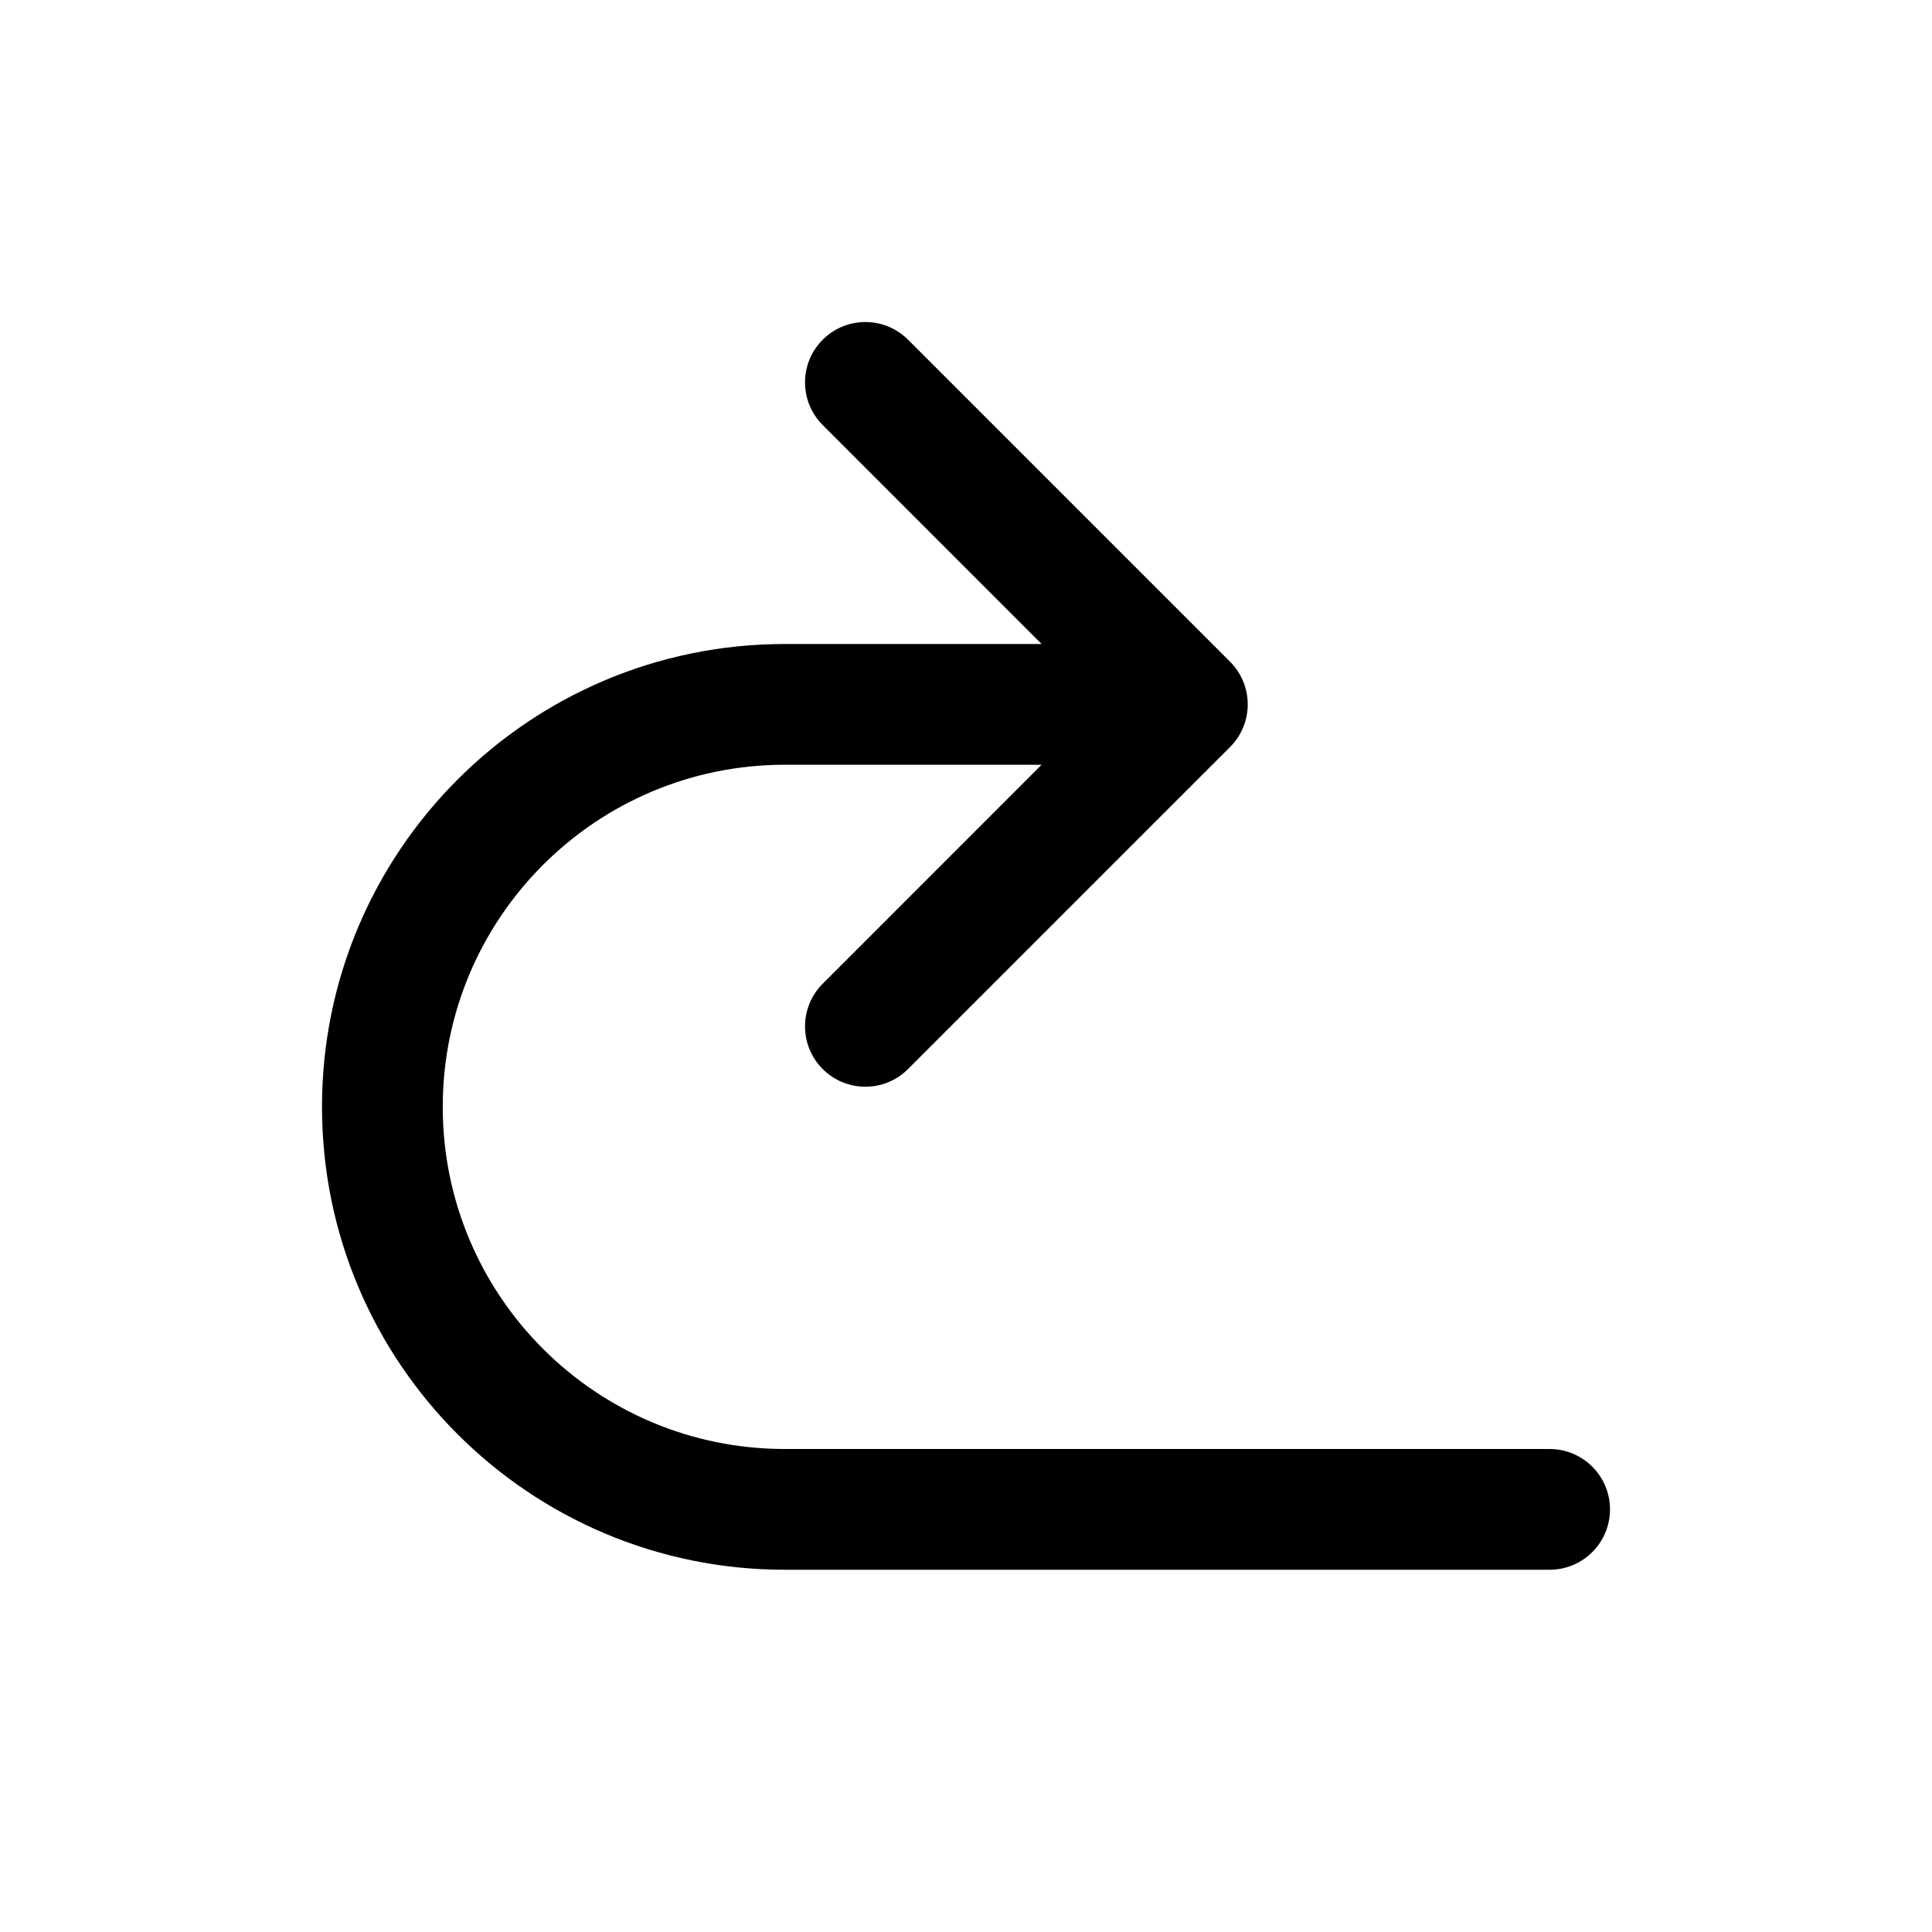 <svg xmlns="http://www.w3.org/2000/svg" width="24" height="24" viewBox="0 0 24 24" >
<path fill-rule="evenodd" clip-rule="evenodd" d="M10.22 5.28C9.927 4.987 9.927 4.513 10.22 4.22C10.513 3.927 10.987 3.927 11.28 4.22L15.28 8.22C15.573 8.513 15.573 8.987 15.28 9.28L11.28 13.28C10.987 13.573 10.513 13.573 10.22 13.28C9.927 12.987 9.927 12.513 10.22 12.22L12.939 9.5H9.75C7.403 9.5 5.5 11.403 5.5 13.75C5.5 16.097 7.403 18 9.75 18H19.25C19.664 18 20 18.336 20 18.75C20 19.164 19.664 19.5 19.25 19.5H9.75C6.574 19.5 4 16.926 4 13.75C4 10.574 6.574 8 9.75 8H12.939L10.22 5.28Z" />
</svg>